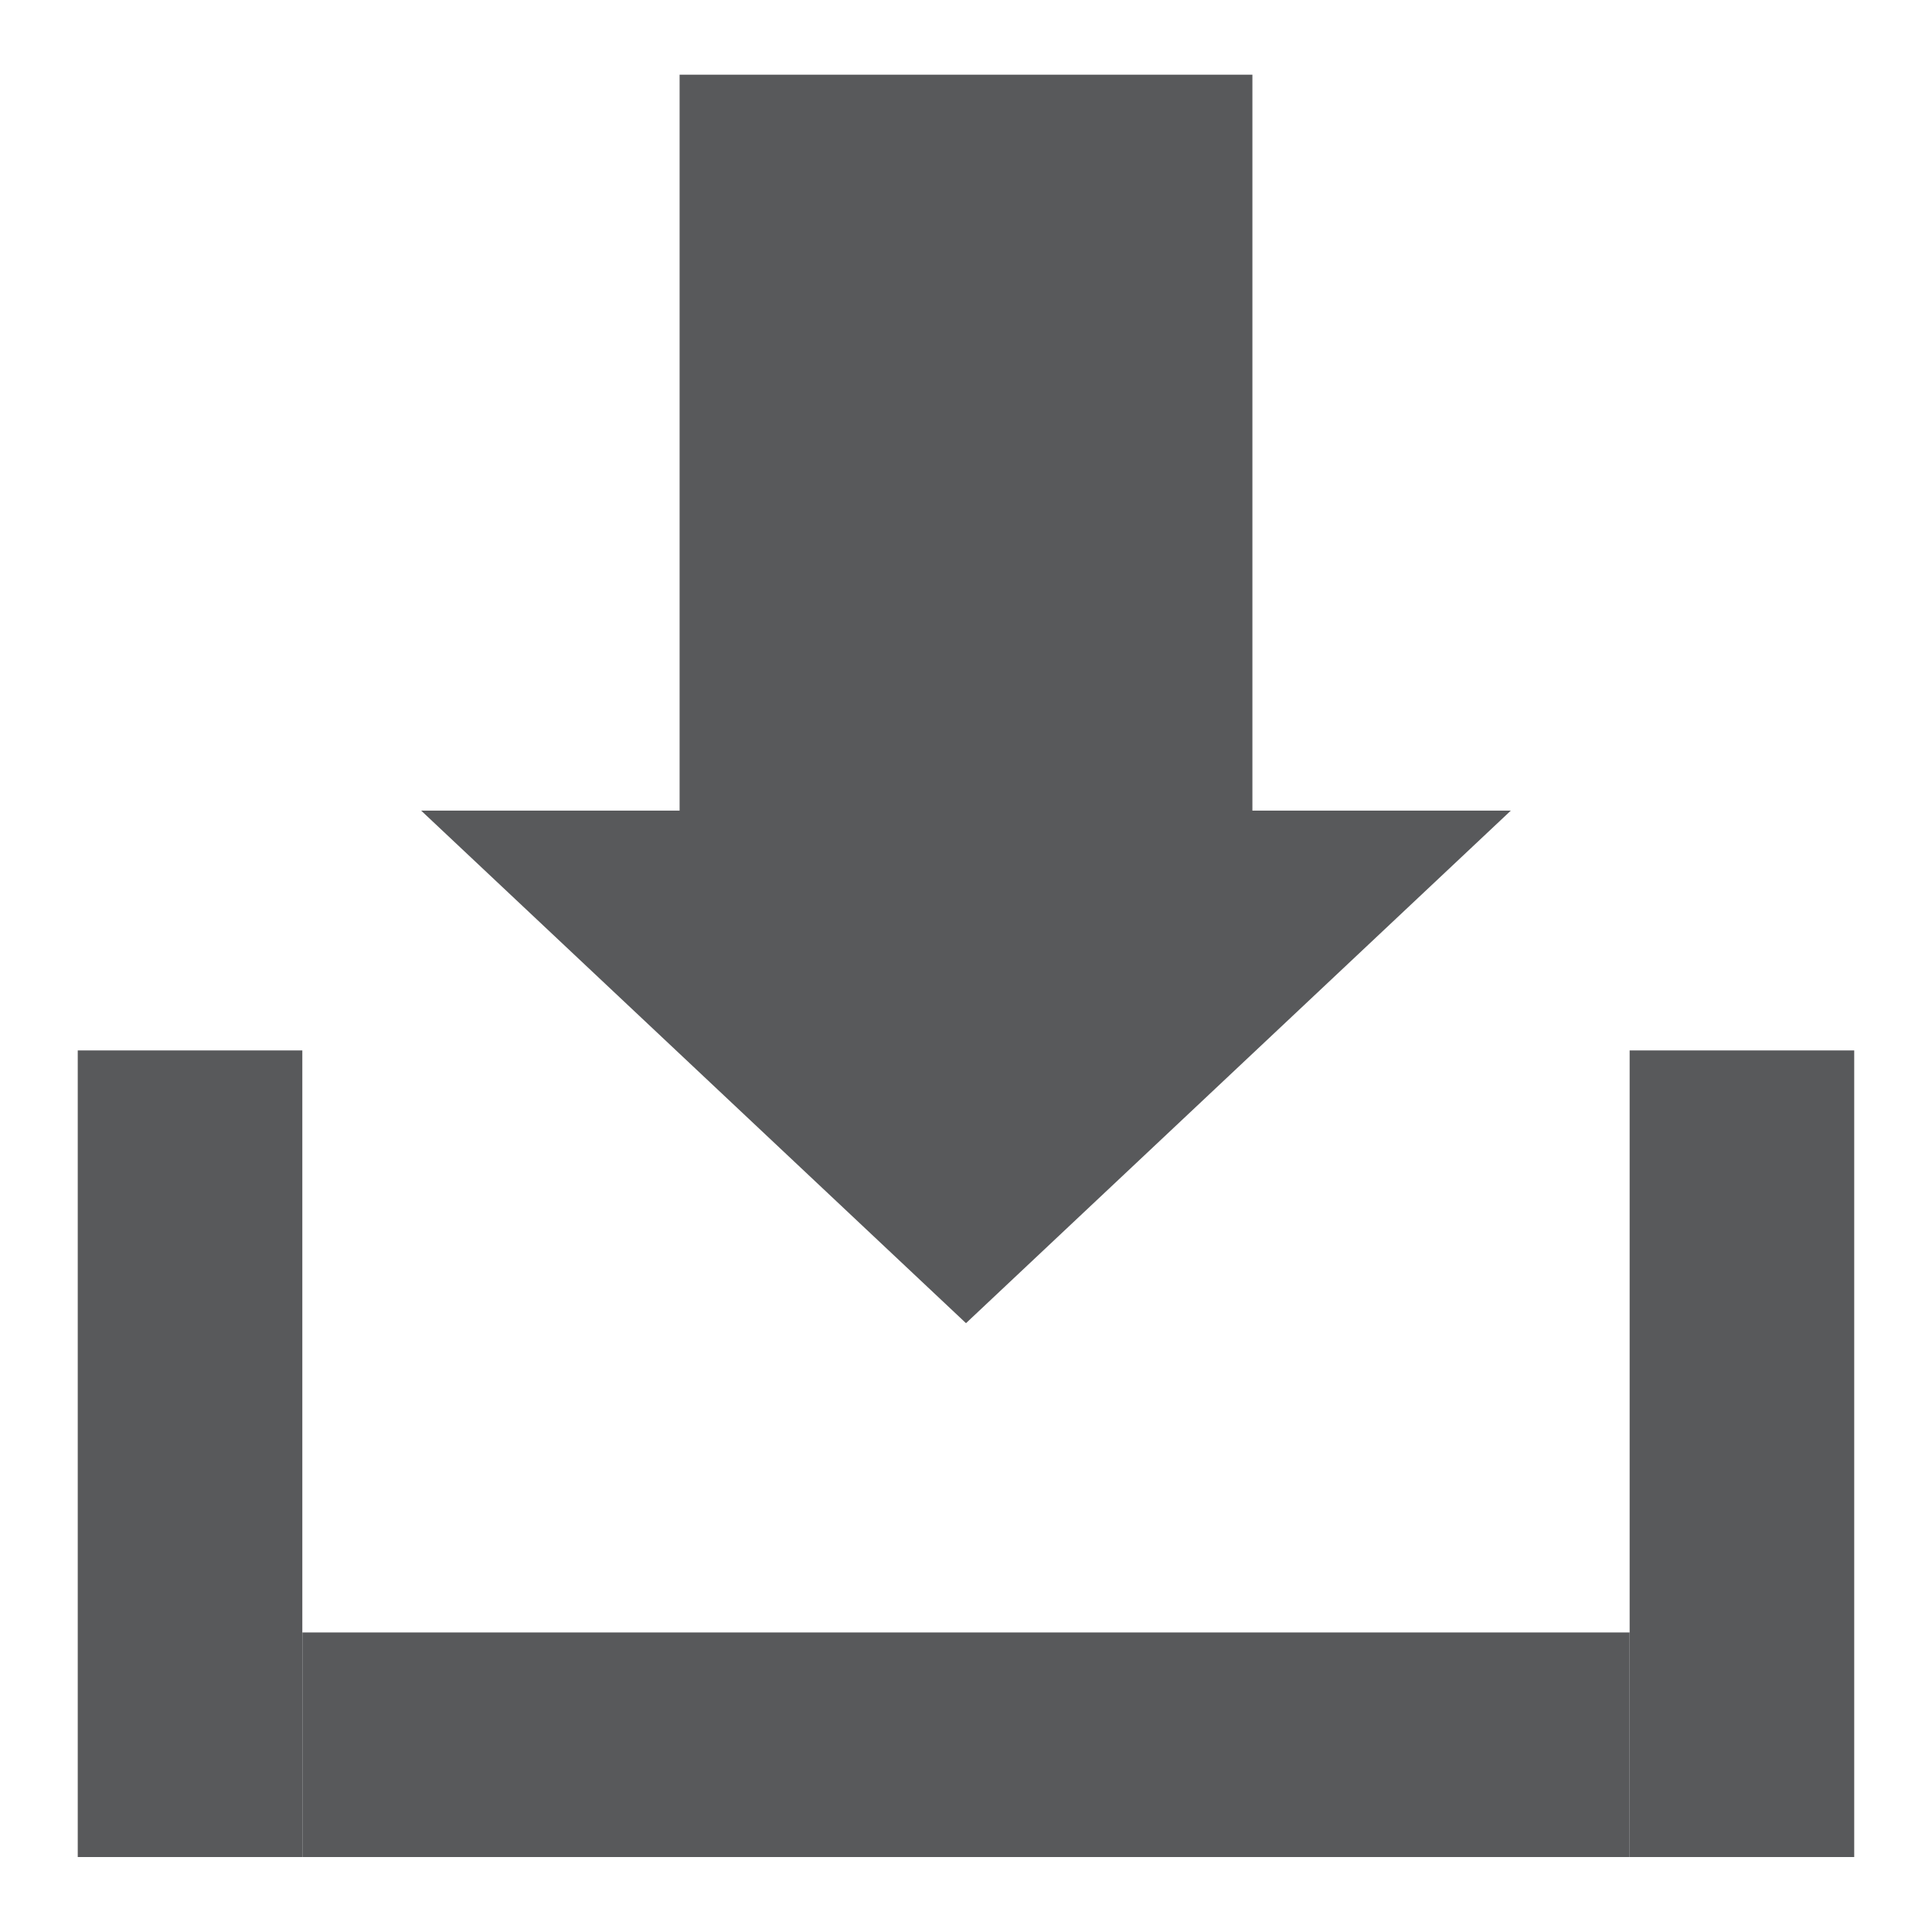 <?xml version="1.0" encoding="UTF-8"?>
<svg id="Layer_1" xmlns="http://www.w3.org/2000/svg" version="1.1" viewBox="0 0 500 500">
  <!-- Generator: Adobe Illustrator 29.2.1, SVG Export Plug-In . SVG Version: 2.1.0 Build 116)  -->
  <defs>
    <style>
      .st0, .st1 {
        fill: #58595b;
      }

      .st1 {
        stroke: #58595b;
        stroke-miterlimit: 10;
        stroke-width: 1.16px;
      }
    </style>
  </defs>
  <rect class="st1" x="176.46" y="19.91" width="147.08" height="190.46"/>
  <polygon class="st1" points="250 341.64 389.54 210.37 110.46 210.37 250 341.64"/>
  <rect class="st0" x="20.12" y="271.85" width="58.12" height="208.75"/>
  <rect class="st0" x="421.75" y="271.85" width="58.12" height="208.75"/>
  <rect class="st0" x="220.94" y="279.79" width="58.12" height="343.5" transform="translate(701.54 201.54) rotate(90)"/>
</svg>